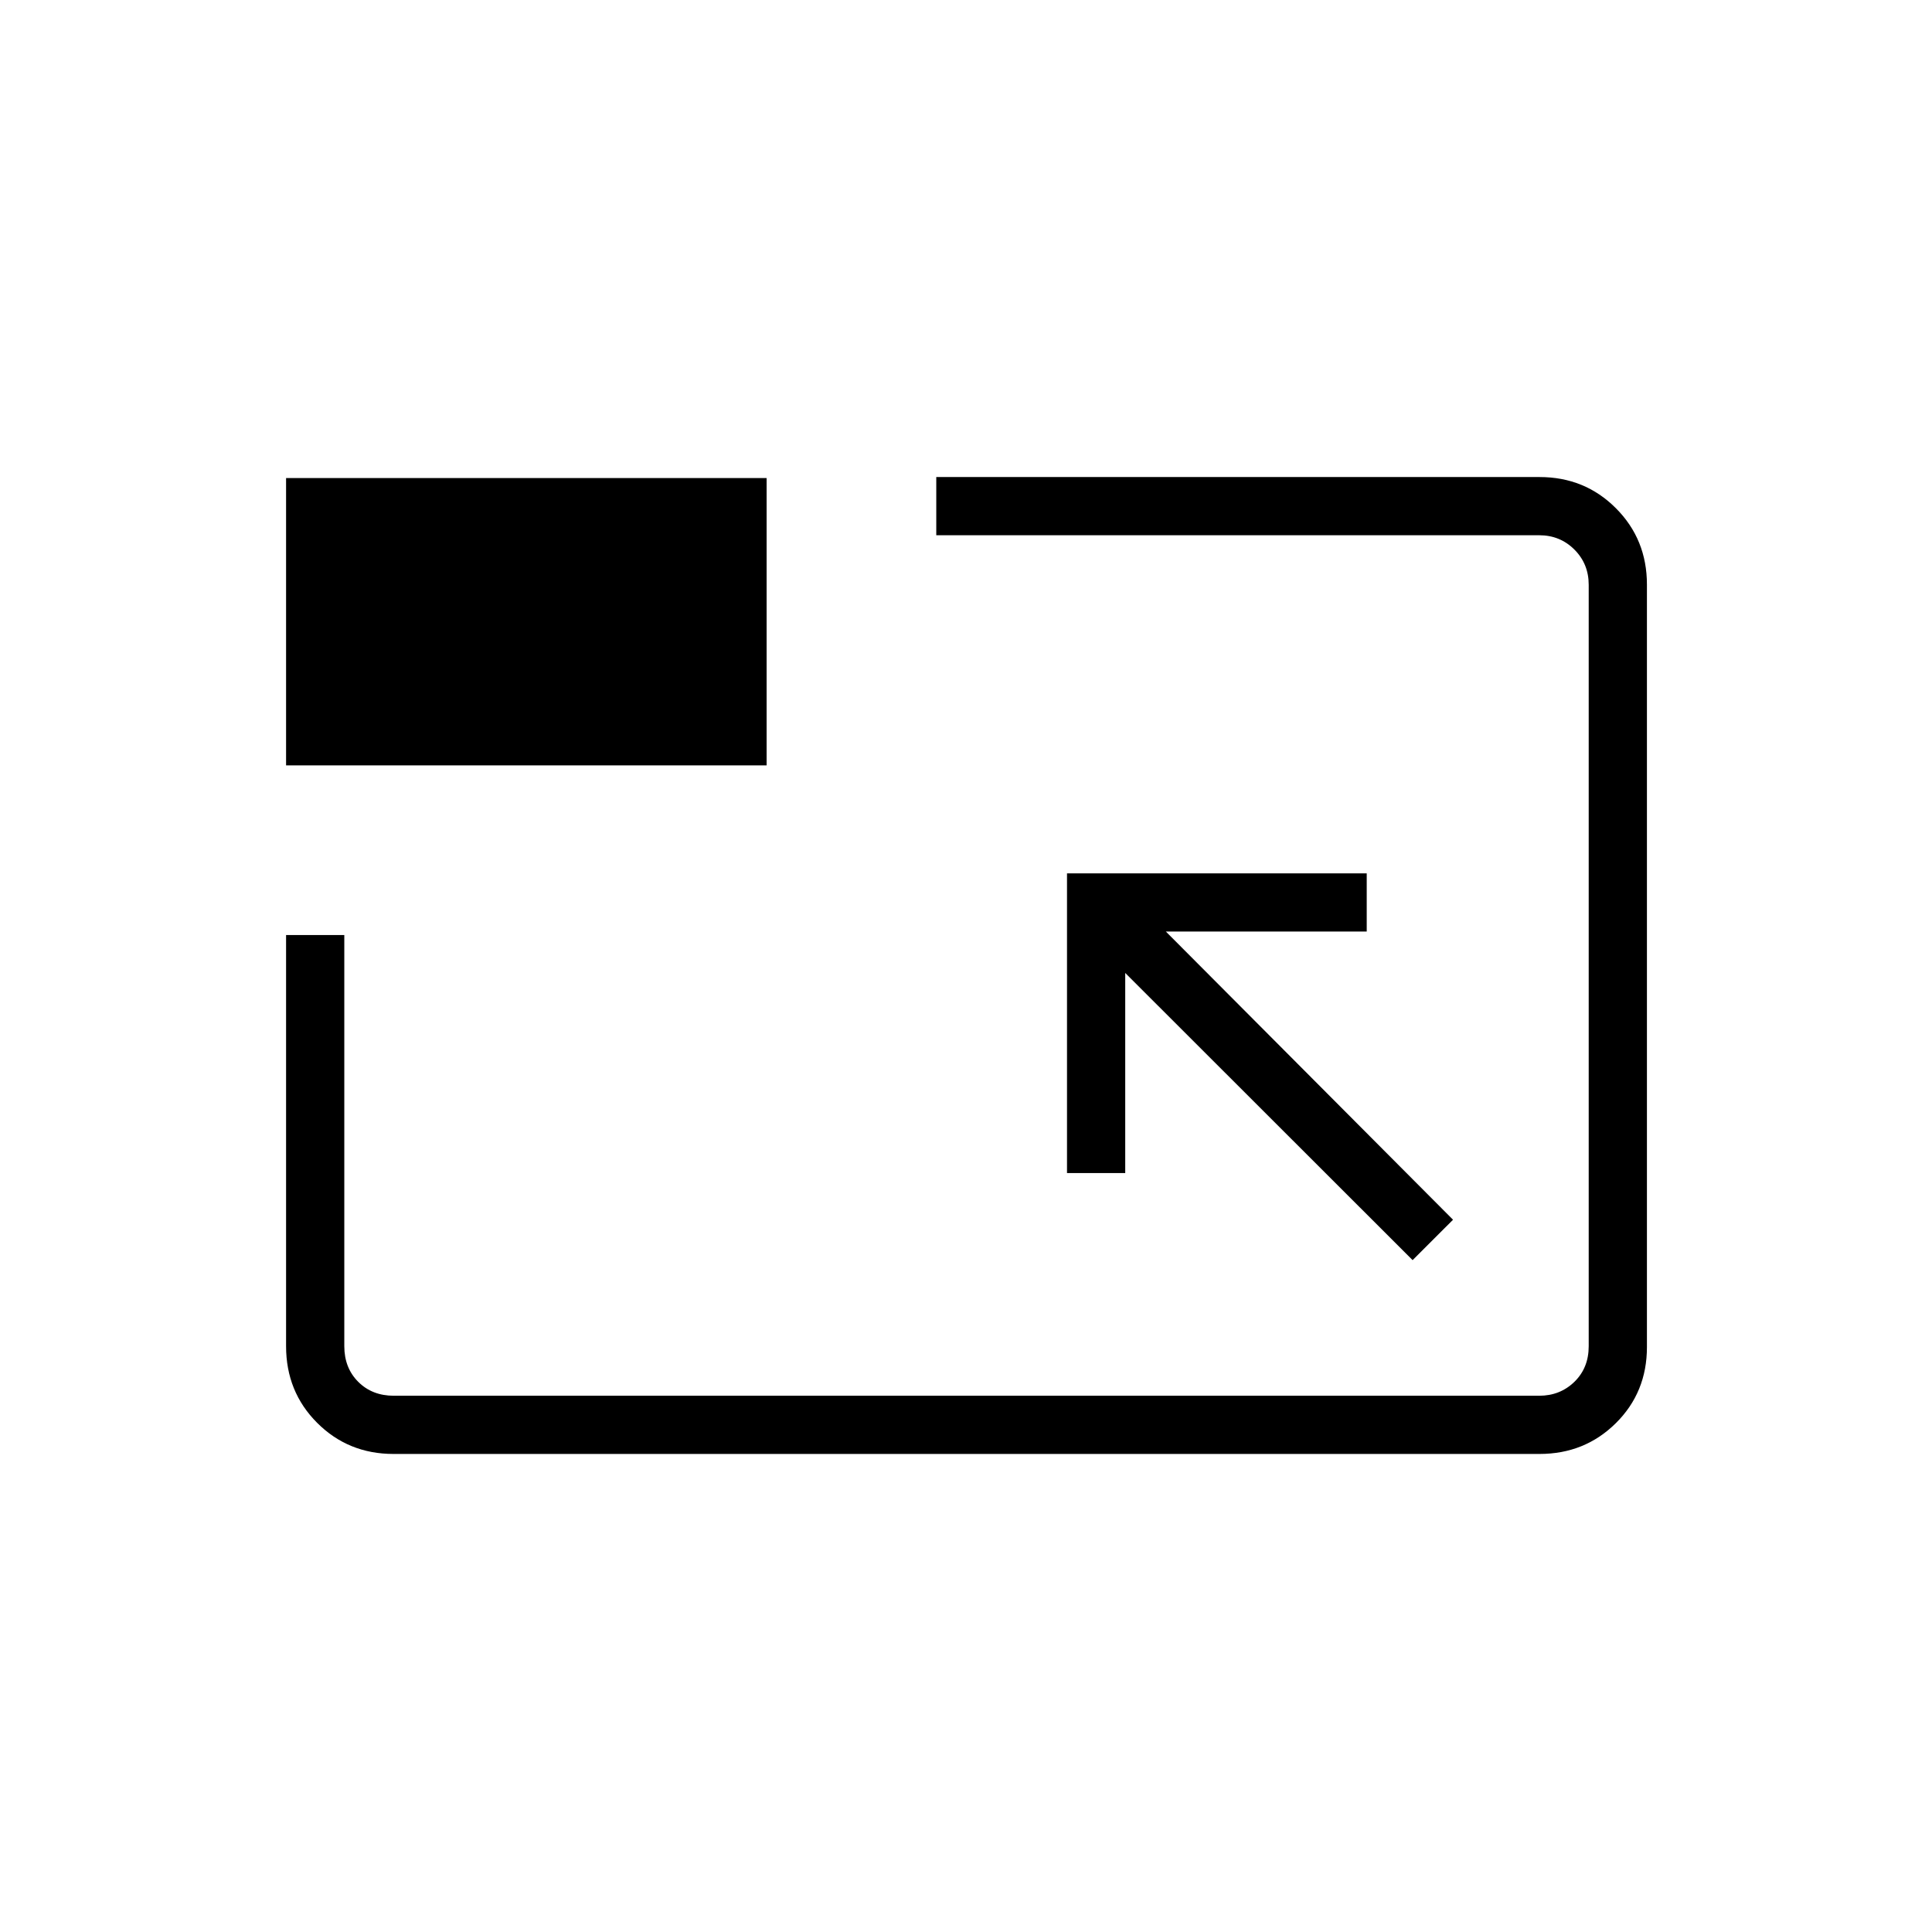 <svg xmlns="http://www.w3.org/2000/svg" height="20" viewBox="0 -960 960 960" width="20"><path d="M195.52-237.54q-22.47 0-37.92-15.45-15.45-15.45-15.45-38.09v-204.3h28.93v204.3q0 10.77 6.92 17.7 6.92 6.92 17.69 6.92h569.12q10.38 0 17.5-6.92 7.11-6.93 7.11-17.7v-378.34q0-10.39-7.11-17.5-7.12-7.12-17.5-7.12H465.23v-28.92H765q22.45 0 37.9 15.46t15.45 37.97v378.89q0 22.5-15.45 37.8-15.45 15.3-37.92 15.3H195.52Zm506.4-96.31L722-353.92l-142.69-143.2h99.81v-28.92H530.19v148.92h28.93v-99.42l142.8 142.69ZM142.15-579.69v-142.77h238.77v142.77H142.15ZM480.5-480.5Z"/></svg>